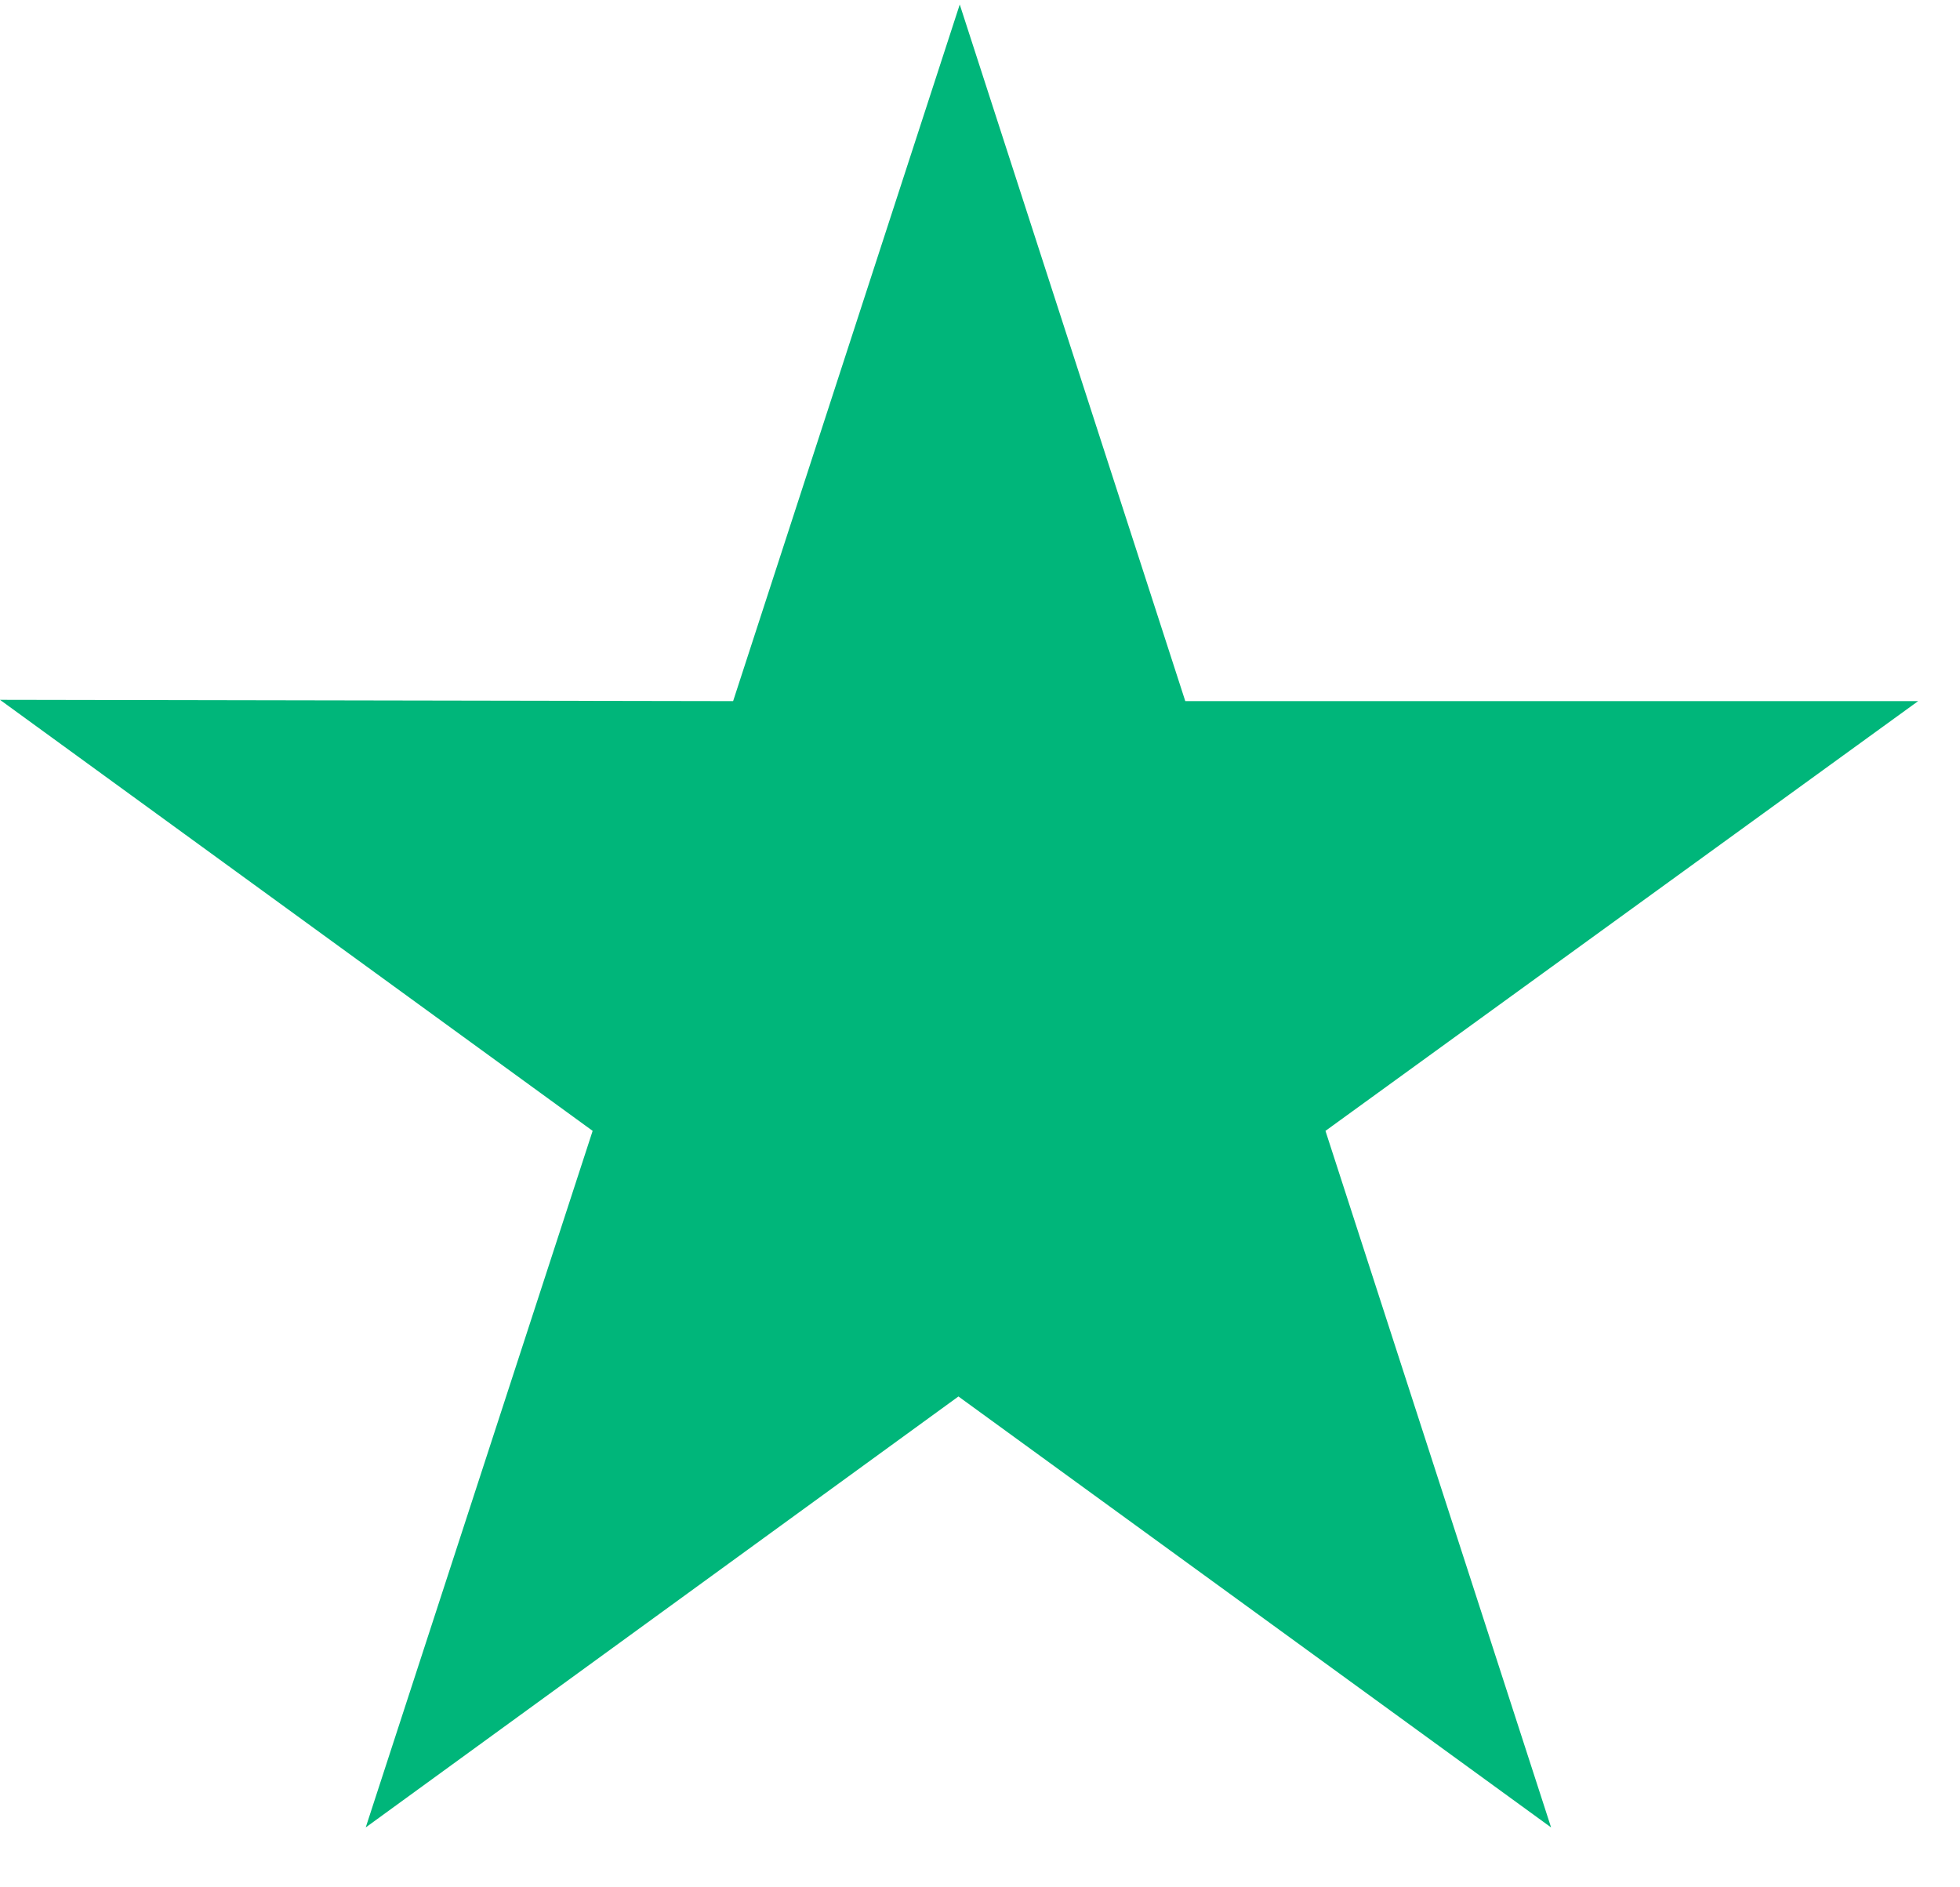<svg width="27" height="26" viewBox="0 0 27 26" fill="none" xmlns="http://www.w3.org/2000/svg">
<path d="M26.423 9.659H16.328L13.221 0.062L10.099 9.659L0 9.641L8.164 15.579L5.038 25.175L13.203 19.238L21.367 25.175L18.259 15.579L26.423 9.659Z" fill="#00B67A"/>
</svg>

